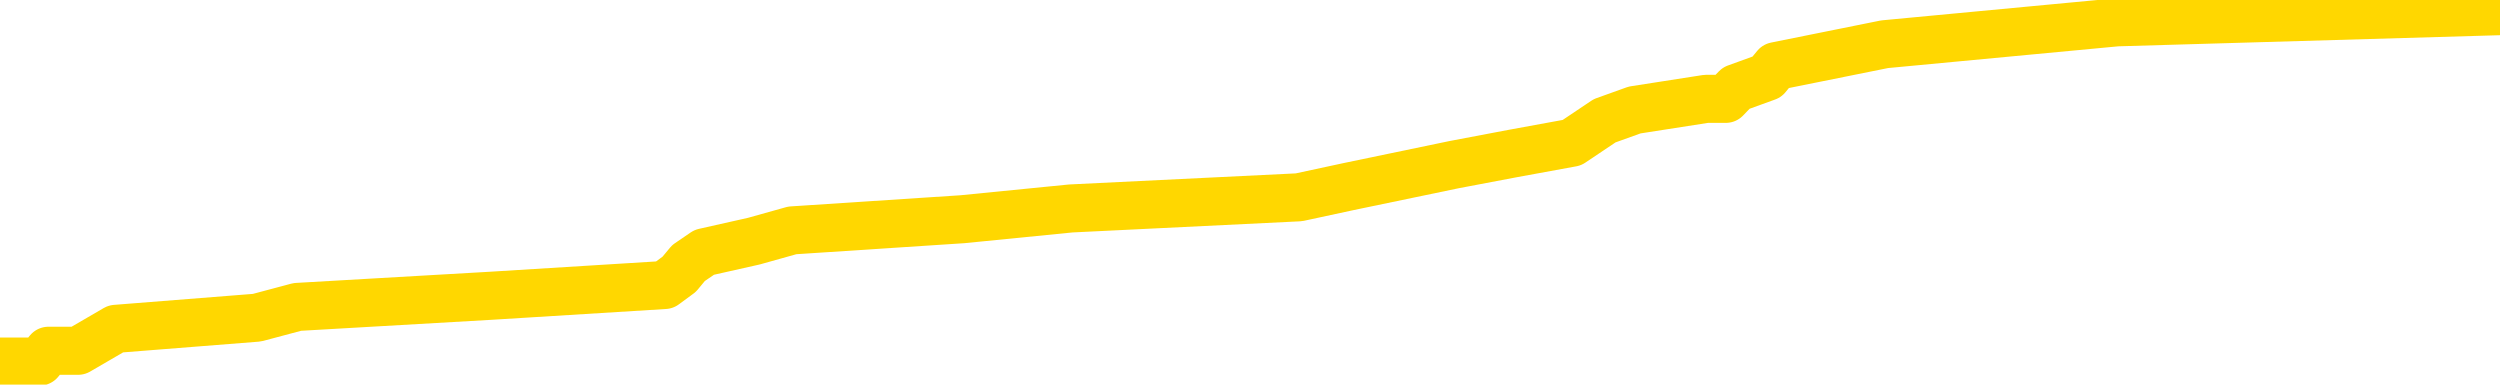 <svg xmlns="http://www.w3.org/2000/svg" version="1.1" viewBox="0 0 6500 1000">
	<path fill="none" stroke="gold" stroke-width="125" stroke-linecap="round" stroke-linejoin="round" d="M0 4555  L-62050 4555 L-61866 4527 L-61375 4470 L-61082 4442 L-60770 4385 L-60536 4356 L-60483 4299 L-60423 4242 L-60270 4214 L-60230 4157 L-60097 4128 L-59805 4100 L-59264 4100 L-58654 4072 L-58606 4072 L-57966 4043 L-57932 4043 L-57407 4043 L-57274 4015 L-56884 3958 L-56556 3901 L-56439 3844 L-56227 3787 L-55510 3787 L-54941 3758 L-54833 3758 L-54659 3730 L-54437 3673 L-54036 3645 L-54010 3588 L-53082 3531 L-52995 3474 L-52912 3417 L-52842 3360 L-52545 3331 L-52393 3274 L-50503 3303 L-50402 3303 L-50140 3303 L-49846 3331 L-49705 3274 L-49456 3274 L-49420 3246 L-49262 3218 L-48799 3161 L-48545 3132 L-48333 3075 L-48082 3047 L-47733 3018 L-46806 2961 L-46712 2904 L-46301 2876 L-45130 2819 L-43941 2791 L-43849 2734 L-43822 2677 L-43556 2620 L-43257 2563 L-43128 2506 L-43090 2449 L-42276 2449 L-41892 2477 L-40831 2506 L-40770 2506 L-40505 3075 L-40034 3616 L-39841 4157 L-39578 4698 L-39241 4669 L-39105 4641 L-38650 4612 L-37906 4584 L-37889 4555 L-37724 4499 L-37656 4499 L-37139 4470 L-36111 4470 L-35915 4442 L-35426 4413 L-35064 4385 L-34655 4385 L-34270 4413 L-32566 4413 L-32468 4413 L-32396 4413 L-32335 4413 L-32151 4385 L-31814 4385 L-31174 4356 L-31097 4328 L-31035 4328 L-30849 4299 L-30769 4299 L-30592 4271 L-30573 4242 L-30343 4242 L-29955 4214 L-29066 4214 L-29027 4185 L-28939 4157 L-28912 4100 L-27903 4072 L-27754 4015 L-27729 3986 L-27597 3958 L-27557 3929 L-26298 3901 L-26241 3901 L-25701 3872 L-25648 3872 L-25602 3872 L-25207 3844 L-25067 3815 L-24867 3787 L-24721 3787 L-24556 3787 L-24279 3815 L-23920 3815 L-23368 3787 L-22723 3758 L-22464 3701 L-22311 3673 L-21910 3645 L-21869 3616 L-21749 3588 L-21687 3616 L-21673 3616 L-21579 3616 L-21286 3588 L-21135 3474 L-20804 3417 L-20727 3360 L-20651 3331 L-20424 3246 L-20358 3189 L-20130 3132 L-20078 3075 L-19913 3047 L-18907 3018 L-18724 2990 L-18173 2961 L-17780 2904 L-17382 2876 L-16532 2819 L-16454 2791 L-15875 2762 L-15434 2762 L-15193 2734 L-15035 2734 L-14635 2677 L-14614 2677 L-14169 2648 L-13764 2620 L-13628 2563 L-13453 2506 L-13316 2449 L-13066 2392 L-12066 2364 L-11984 2335 L-11848 2307 L-11810 2278 L-10920 2250 L-10704 2221 L-10261 2193 L-10144 2164 L-10087 2136 L-9411 2136 L-9310 2107 L-9281 2107 L-7940 2079 L-7534 2050 L-7494 2022 L-6566 1994 L-6468 1965 L-6335 1937 L-5931 1908 L-5905 1880 L-5812 1851 L-5595 1823 L-5184 1766 L-4030 1709 L-3739 1652 L-3710 1595 L-3102 1567 L-2852 1510 L-2832 1481 L-1903 1453 L-1852 1396 L-1729 1367 L-1712 1310 L-1556 1282 L-1381 1225 L-1244 1196 L-1187 1168 L-1080 1140 L-994 1111 L-761 1083 L-686 1054 L-378 1026 L-260 997 L-90 969 L0 940 L103 940 L126 912 L203 912 L301 855 L668 826 L773 798 L1276 769 L1728 741 L1766 713 L1790 684 L1831 656 L1960 627 L2060 599 L2502 570 L2784 542 L3377 513 L3507 485 L3781 428 L3934 399 L4087 371 L4172 314 L4250 286 L4436 257 L4487 257 L4514 229 L4594 200 L4617 172 L4900 115 L5504 58 L6500 29" />
</svg>
